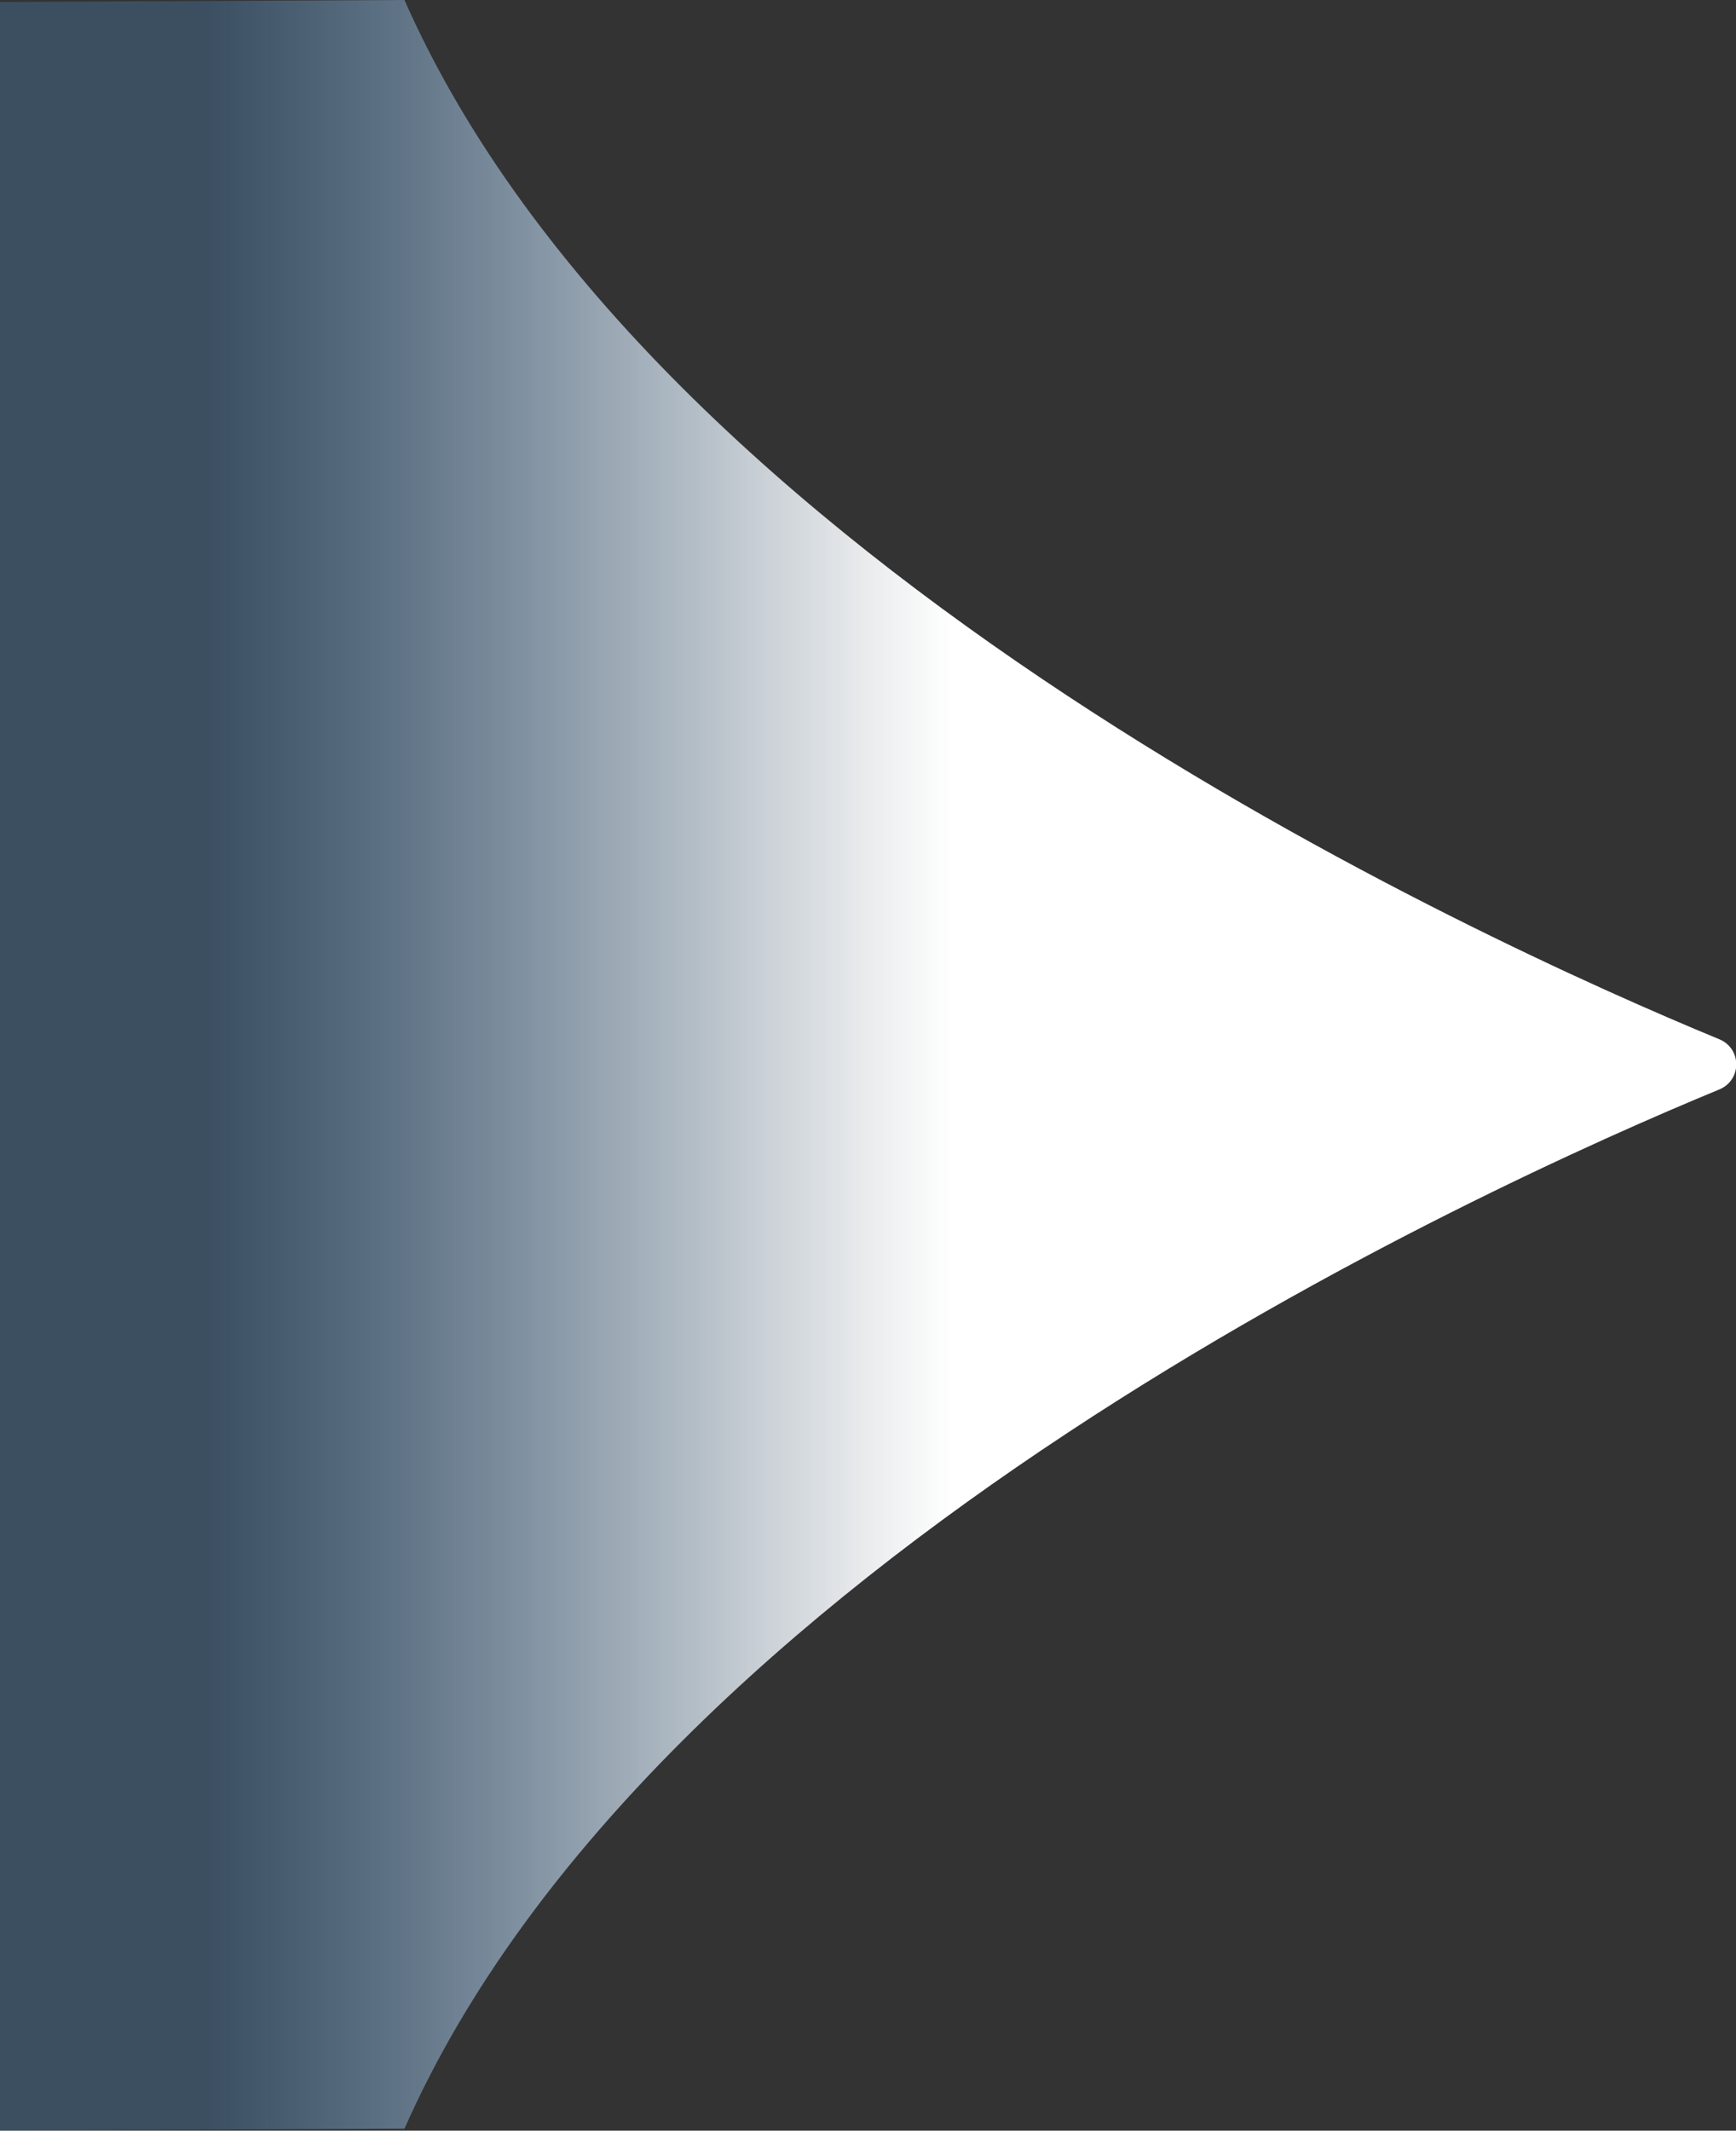 <?xml version="1.0" encoding="utf-8"?>
<!-- Generator: Adobe Illustrator 24.0.3, SVG Export Plug-In . SVG Version: 6.00 Build 0)  -->
<svg version="1.1" xmlns="http://www.w3.org/2000/svg" xmlns:xlink="http://www.w3.org/1999/xlink" x="0px" y="0px"
	 viewBox="0 0 352.4 432.4" style="enable-background:new 0 0 352.4 432.4;" xml:space="preserve">
<rect x="0" y="0" width="352.4" height="432.4" fill="#333333" stroke="none"/>
<style type="text/css">
	.st0{fill:url(#SVGID_1_);}
</style>
<g id="Слой_1">
</g>
<g id="Шар_1">
	<linearGradient id="SVGID_1_" gradientUnits="userSpaceOnUse" x1="40.832" y1="216.187" x2="410.786" y2="216.187">
		<stop  offset="3.766963e-04" style="stop-color:#4E8FCC;stop-opacity:0.3"/>
		<stop  offset="5.167865e-02" style="stop-color:#6FA4D6;stop-opacity:0.387"/>
		<stop  offset="0.14" style="stop-color:#A2C4E4;stop-opacity:0.538"/>
		<stop  offset="0.223" style="stop-color:#CADEF0;stop-opacity:0.679"/>
		<stop  offset="0.299" style="stop-color:#E7F0F8;stop-opacity:0.808"/>
		<stop  offset="0.364" style="stop-color:#F9FBFD;stop-opacity:0.919"/>
		<stop  offset="0.412" style="stop-color:#FFFFFF"/>
	</linearGradient>
	<path class="st0" d="M349,210.9C301,191.1,132.9,115,82.1,0L0,0.4v432l82.1-0.4C132.9,317,301,240.9,349,221.1
		C353.6,219.2,353.6,212.8,349,210.9z"/>
</g>
</svg>
